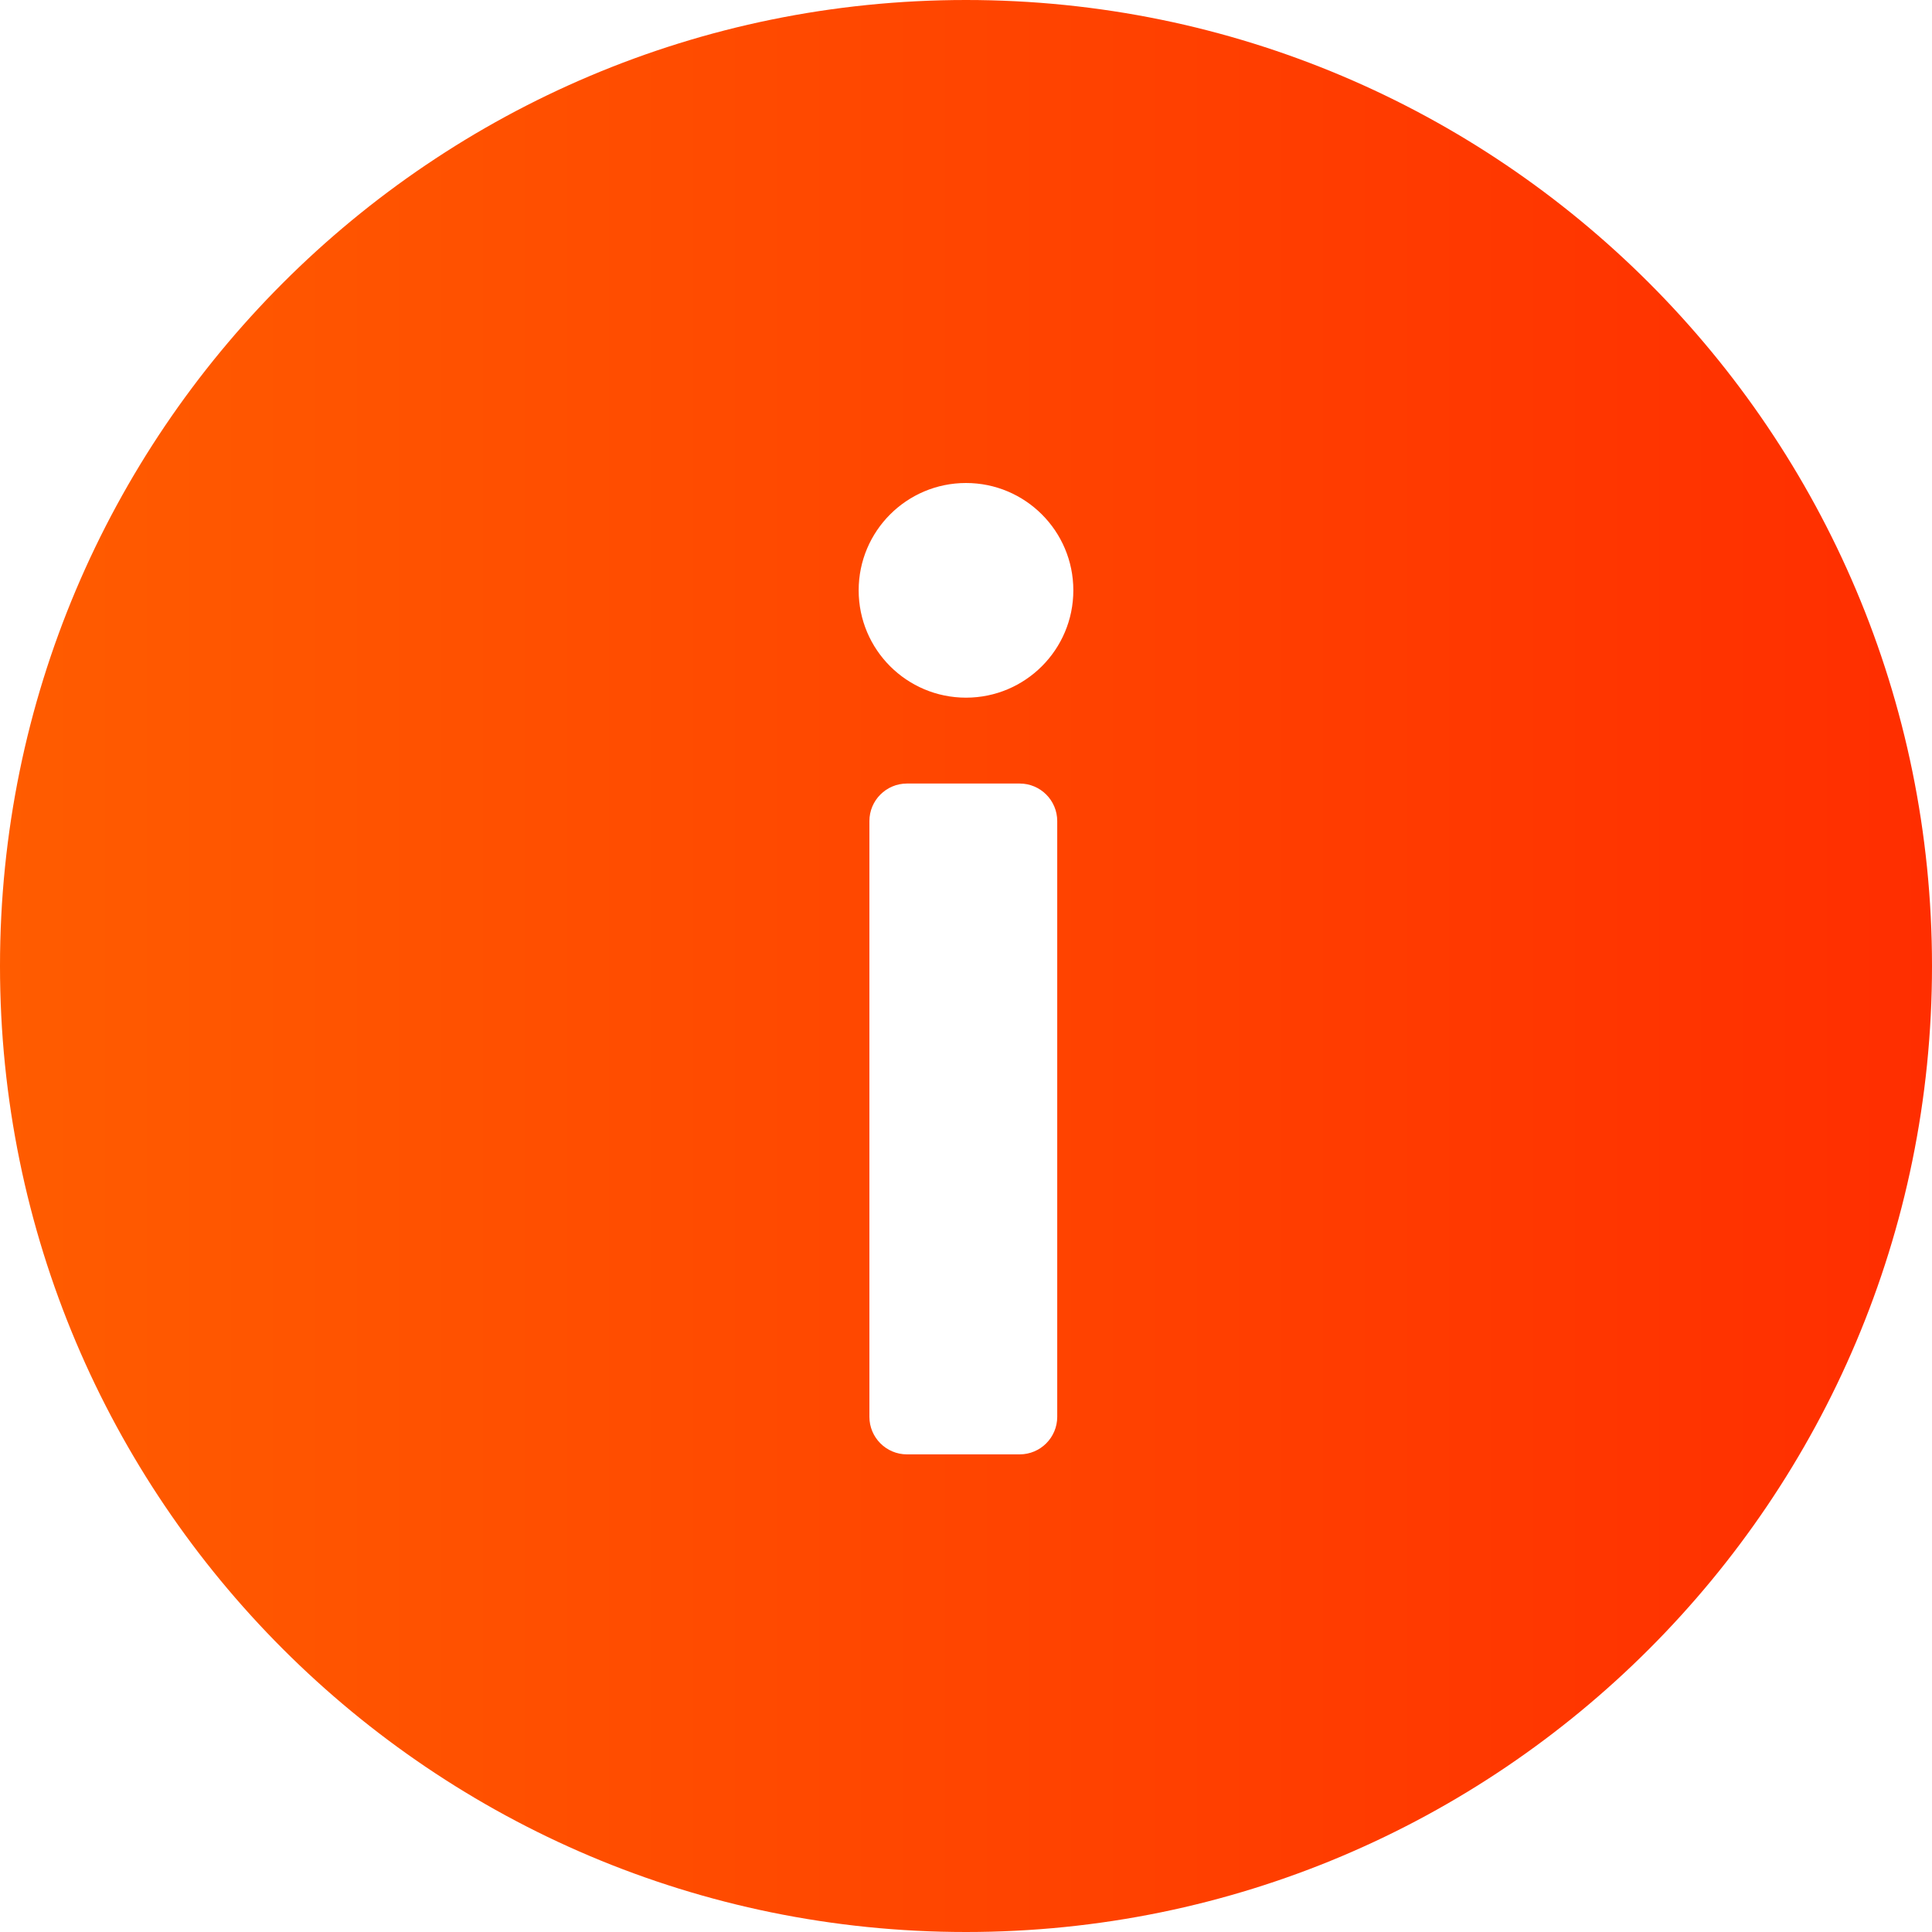 <svg width="360" height="360" viewBox="0 0 360 360" fill="none" xmlns="http://www.w3.org/2000/svg">
<path fill-rule="evenodd" clip-rule="evenodd" d="M360 180C360 279.411 279.411 360 180 360C80.589 360 0 279.411 0 180C0 80.589 80.589 0 180 0C279.411 0 360 80.589 360 180ZM162 153C162 149.134 165.134 146 169 146H190C193.866 146 197 149.134 197 153V264C197 267.866 193.866 271 190 271H169C165.134 271 162 267.866 162 264V153ZM180 90C168.954 90 160 98.954 160 110C160 121.046 168.954 130 180 130C191.046 130 200 121.046 200 110C200 98.954 191.046 90 180 90Z" fill="url(#paint0_linear_19_21)"/>
<defs>
<linearGradient id="paint0_linear_19_21" x1="0" y1="180" x2="360" y2="180" gradientUnits="userSpaceOnUse">
<stop stop-color="#FF5C00"/>
<stop offset="1" stop-color="#FF2E00"/>
</linearGradient>
</defs>
</svg>
